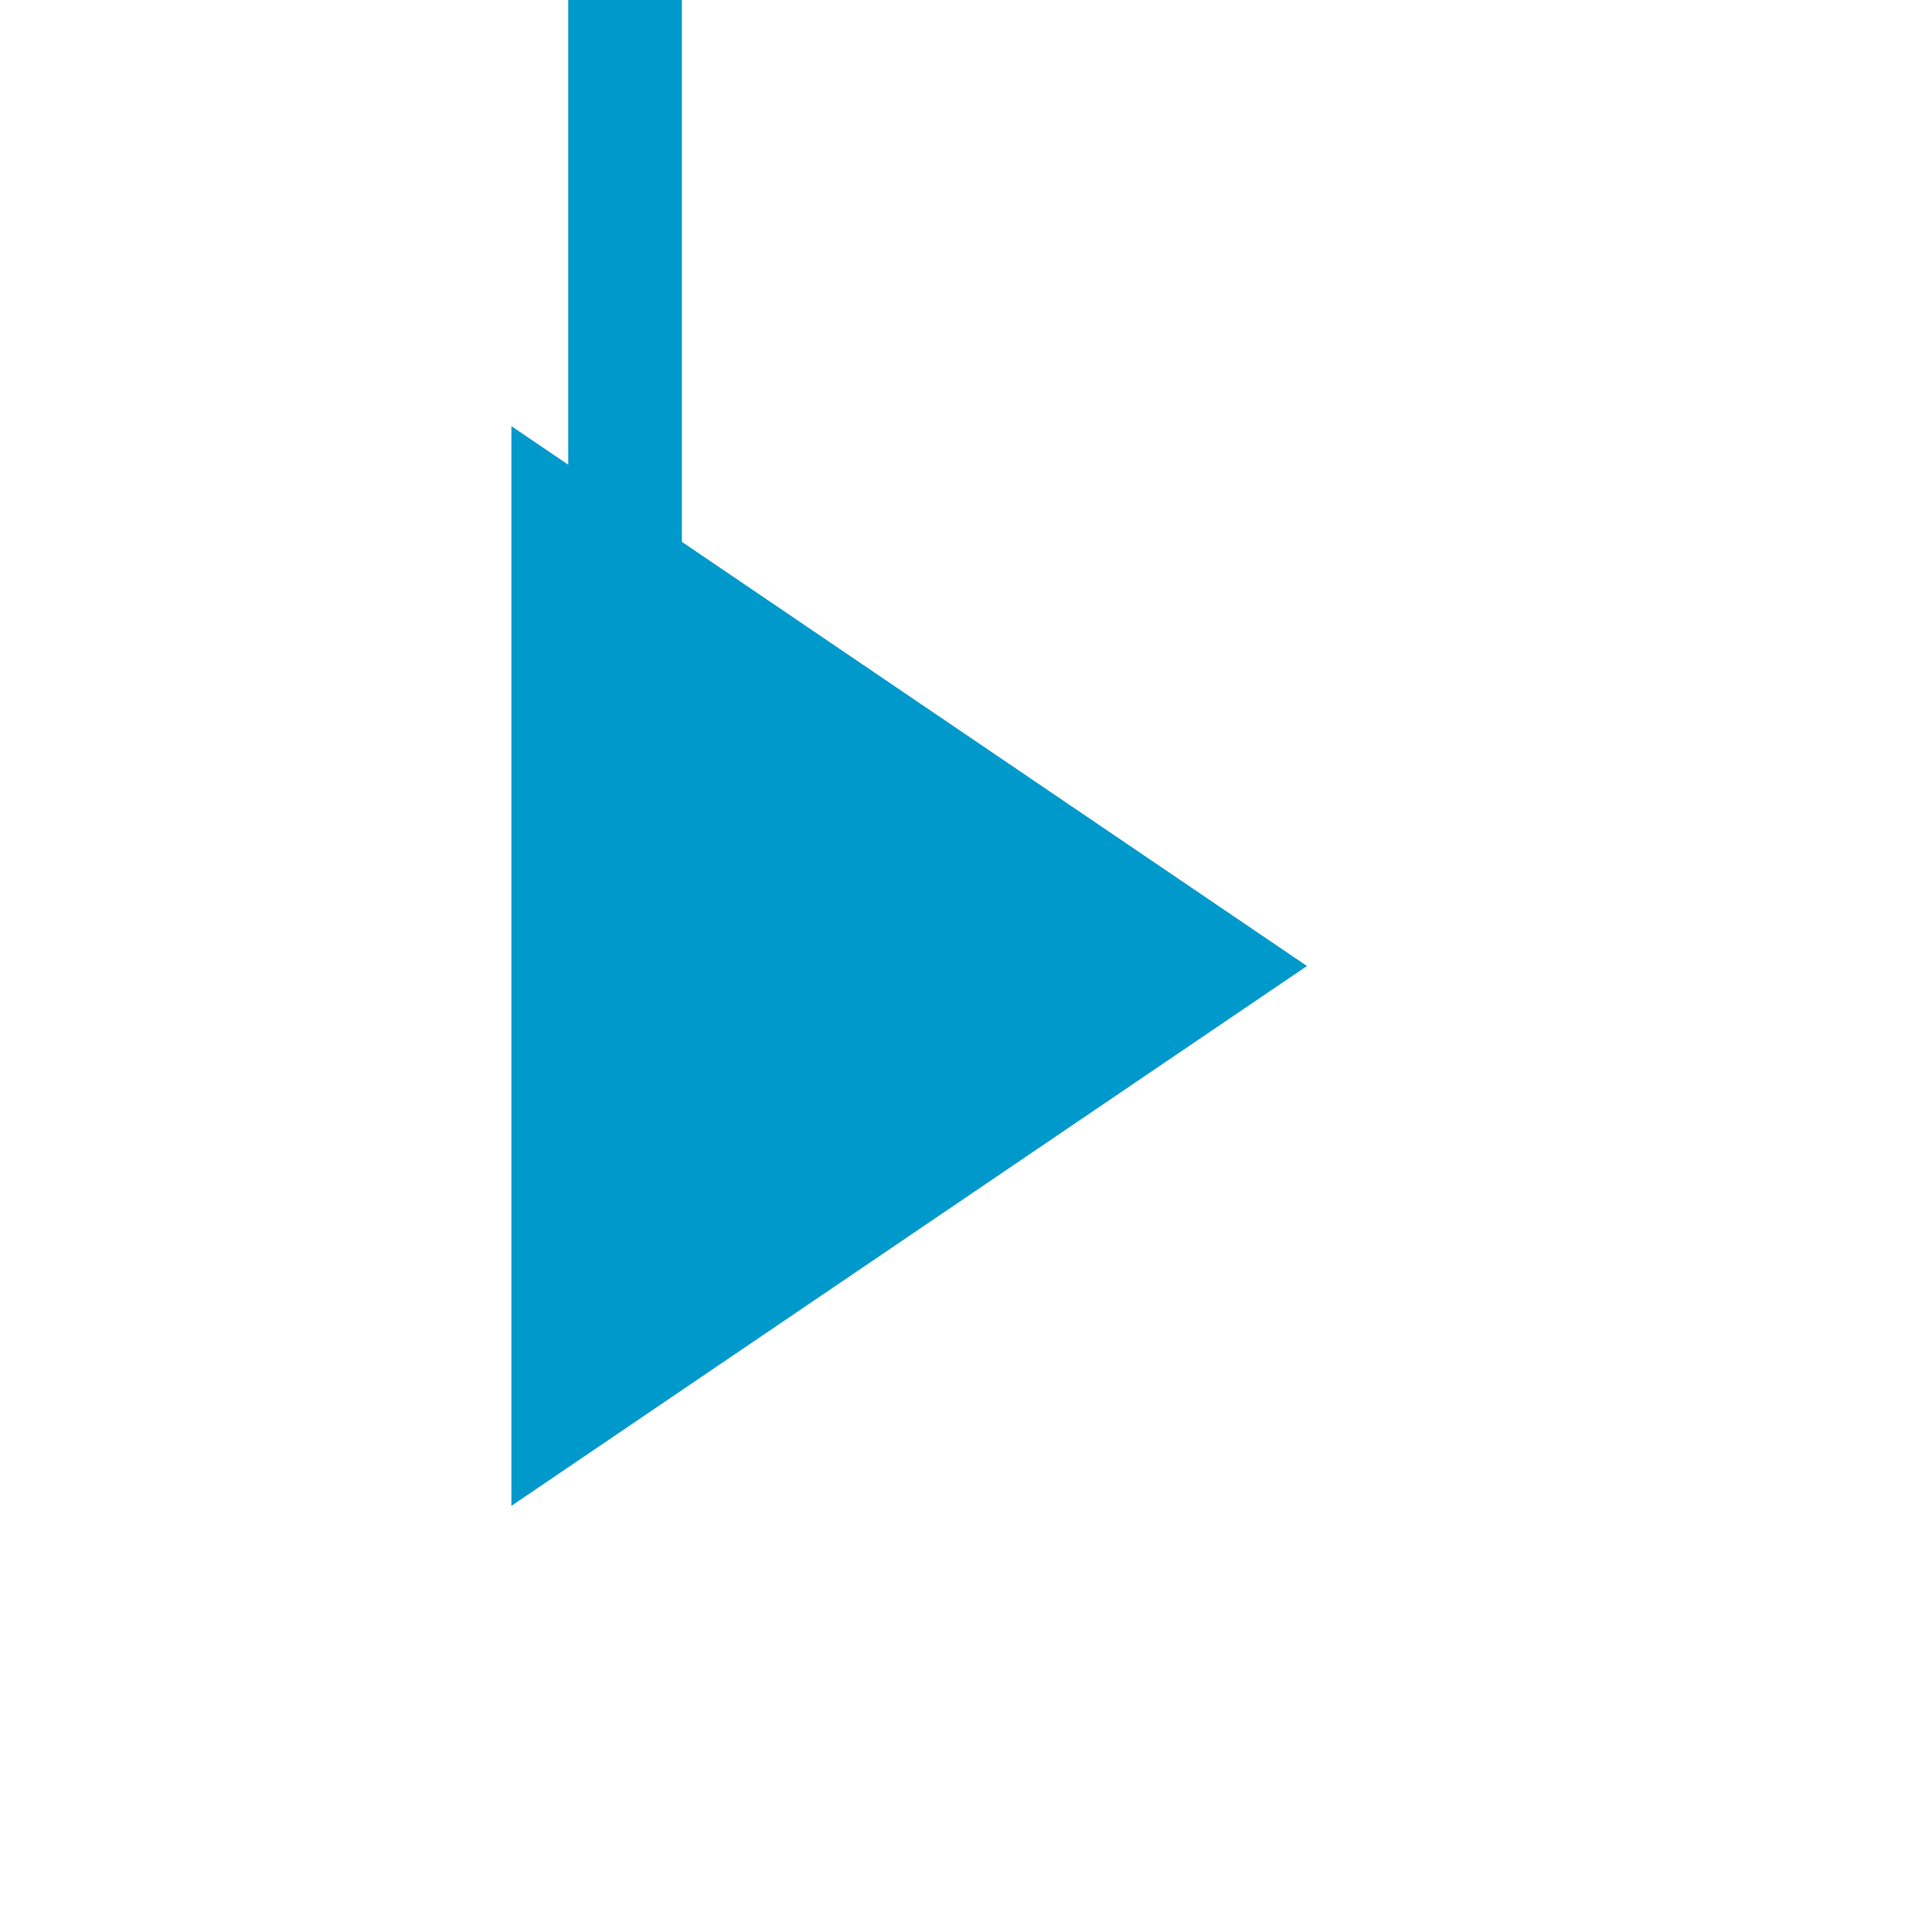 ﻿<?xml version="1.0" encoding="utf-8"?>
<svg version="1.1" xmlns:xlink="http://www.w3.org/1999/xlink" width="34px" height="34px" preserveAspectRatio="xMinYMid meet" viewBox="2729 2531  34 32" xmlns="http://www.w3.org/2000/svg">
  <path d="M 2632 2446  L 2735 2446  A 5 5 0 0 1 2740 2451 L 2740 2542  A 5 5 0 0 0 2745 2547 " stroke-width="2" stroke="#0099cc" fill="none" />
  <path d="M 2738 2556.5  L 2752 2547  L 2738 2537.5  L 2738 2556.5  Z " fill-rule="nonzero" fill="#0099cc" stroke="none" />
</svg>